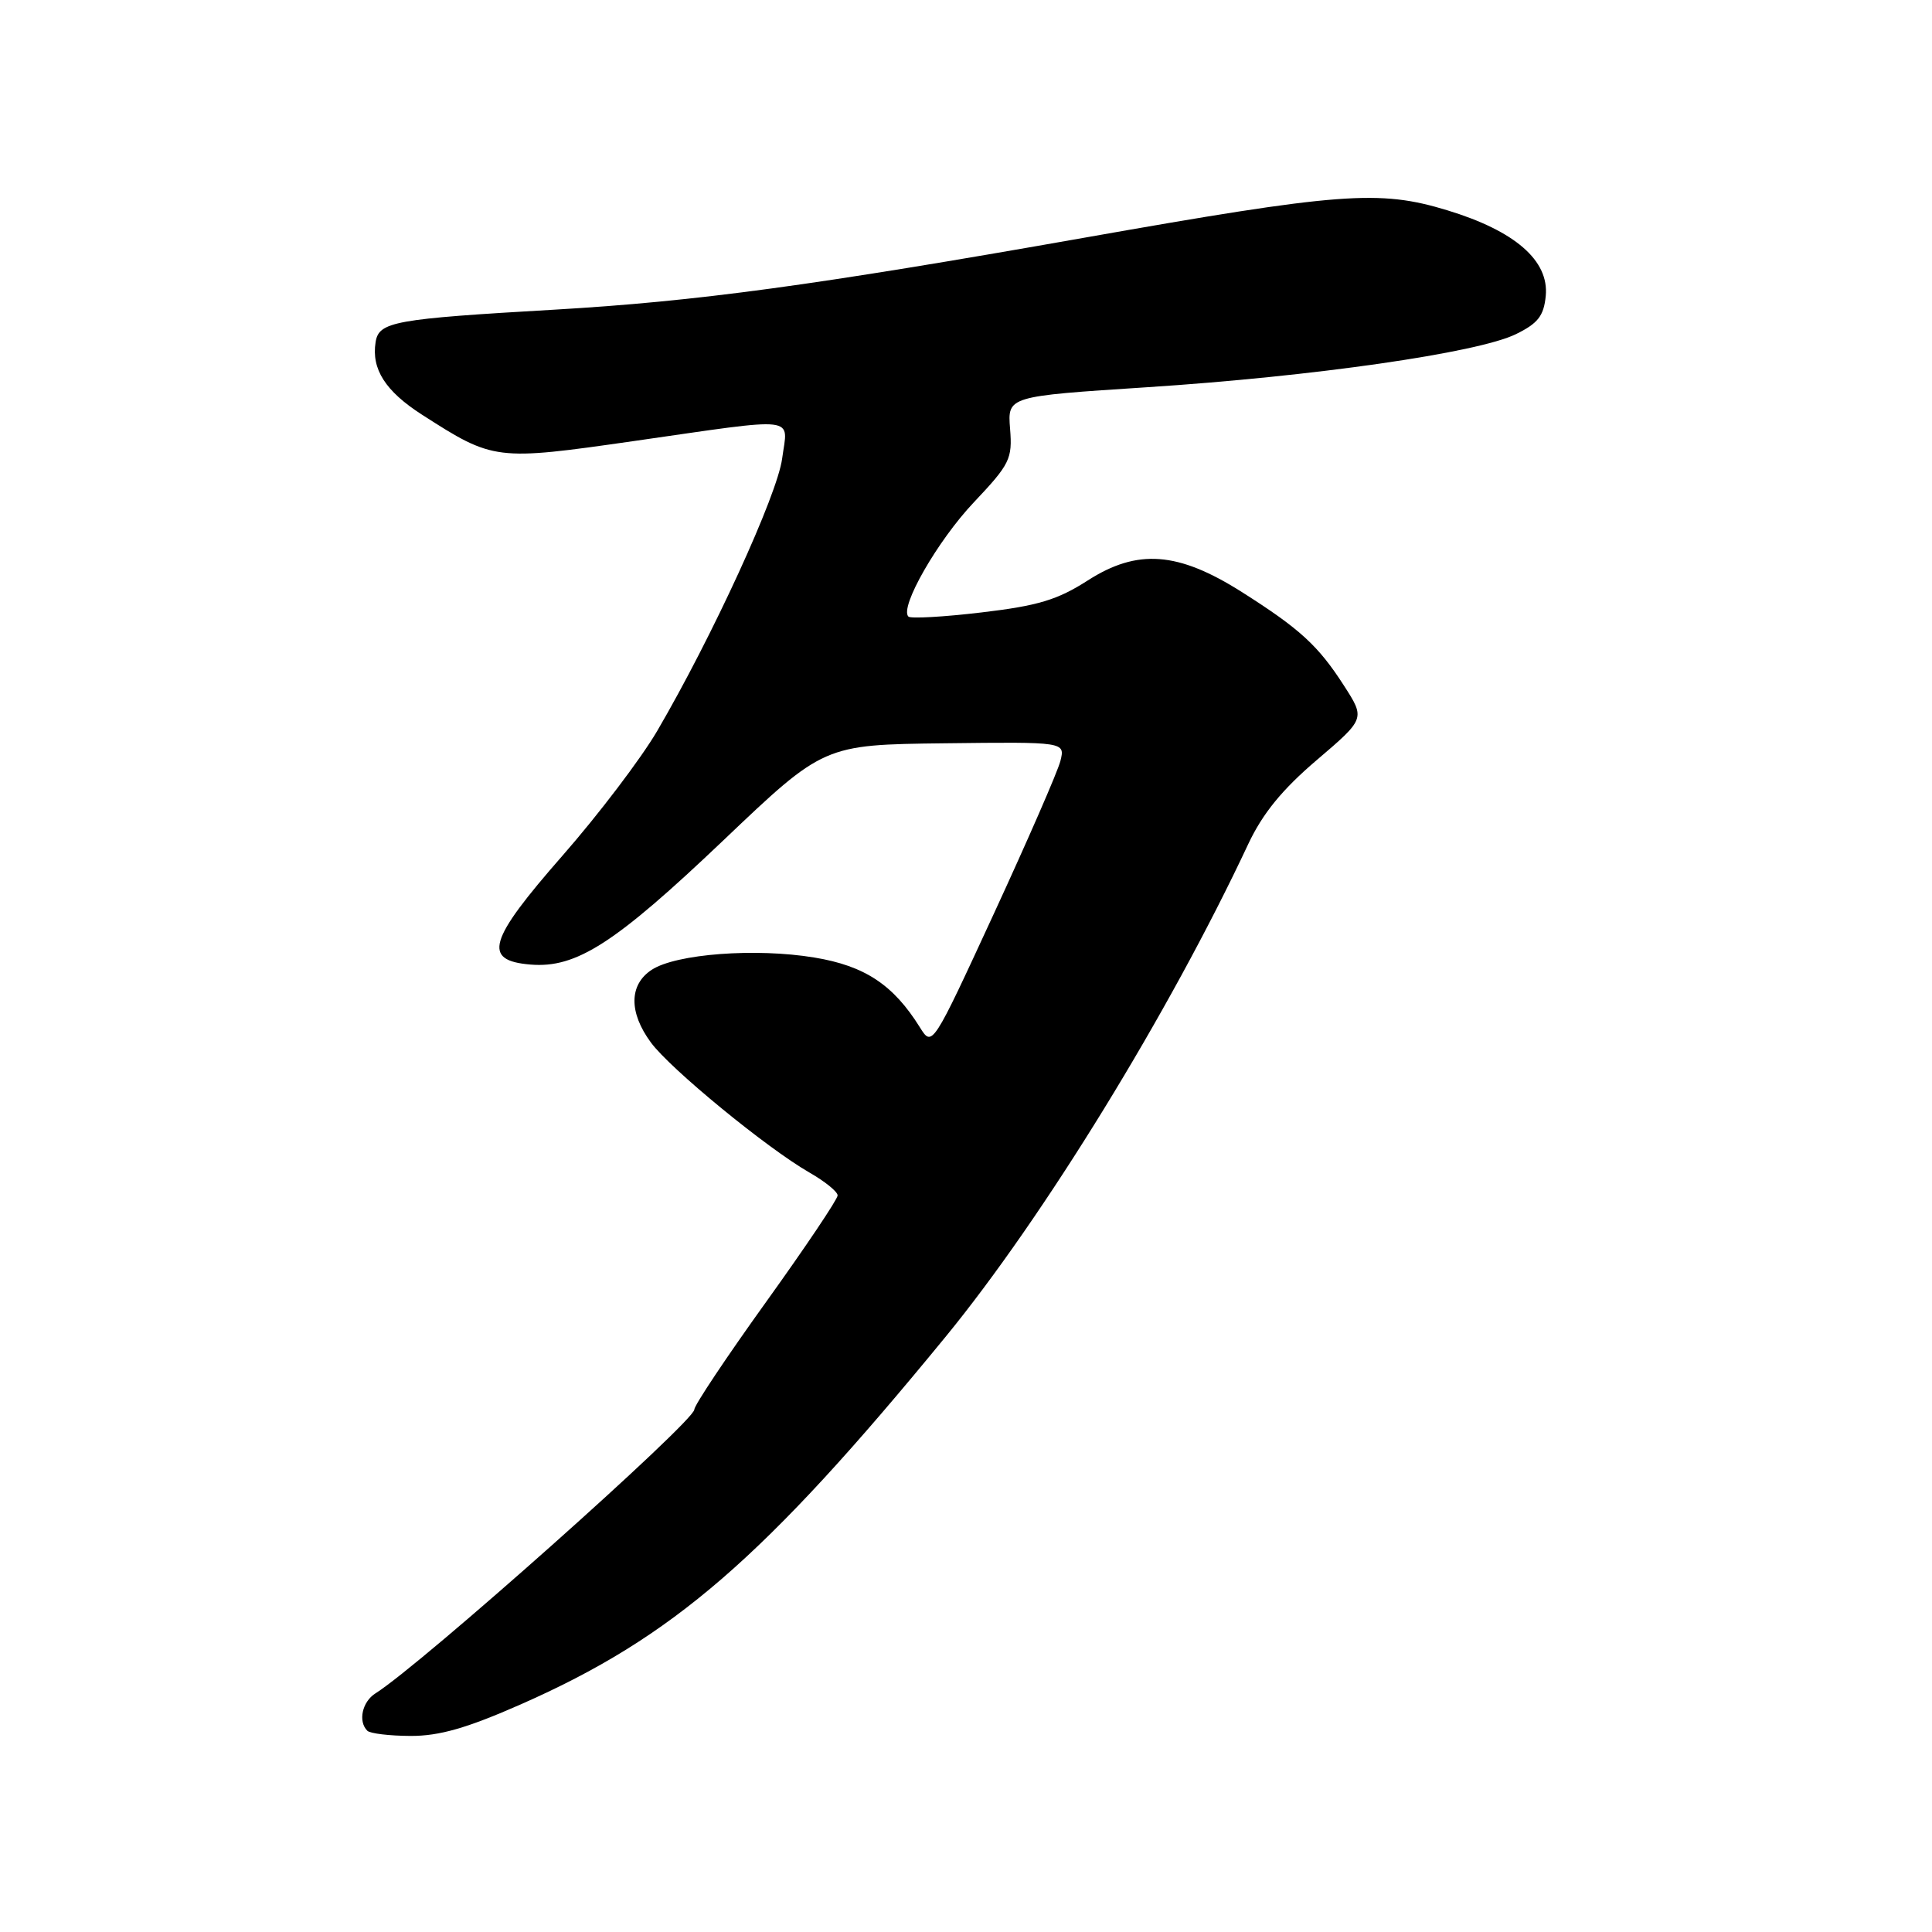 <?xml version="1.0" encoding="UTF-8" standalone="no"?>
<!DOCTYPE svg PUBLIC "-//W3C//DTD SVG 1.1//EN" "http://www.w3.org/Graphics/SVG/1.1/DTD/svg11.dtd" >
<svg xmlns="http://www.w3.org/2000/svg" xmlns:xlink="http://www.w3.org/1999/xlink" version="1.1" viewBox="0 0 256 256">
 <g >
 <path fill="currentColor"
d=" M 69.00 225.84 C 89.16 216.95 101.20 206.53 125.28 177.15 C 138.26 161.31 154.93 134.18 165.40 111.84 C 167.30 107.80 169.89 104.62 174.48 100.71 C 180.90 95.23 180.90 95.23 178.09 90.86 C 174.67 85.54 172.25 83.33 164.54 78.44 C 156.09 73.09 150.72 72.69 144.14 76.91 C 140.12 79.49 137.53 80.27 130.06 81.15 C 125.02 81.75 120.66 81.99 120.37 81.70 C 119.16 80.49 124.23 71.64 129.04 66.56 C 133.82 61.50 134.16 60.81 133.84 56.81 C 133.50 52.51 133.50 52.51 152.00 51.31 C 174.04 49.88 195.82 46.75 200.86 44.28 C 203.79 42.85 204.56 41.86 204.82 39.21 C 205.27 34.52 200.74 30.59 191.76 27.86 C 182.73 25.11 177.63 25.50 143.50 31.53 C 107.89 37.82 92.25 39.94 73.50 41.03 C 52.20 42.26 50.20 42.62 49.77 45.33 C 49.20 48.91 51.06 51.83 55.92 54.95 C 65.41 61.04 65.65 61.07 84.00 58.44 C 106.19 55.26 104.40 55.05 103.64 60.75 C 103.01 65.57 94.39 84.35 87.09 96.84 C 84.95 100.50 79.30 107.94 74.54 113.37 C 64.67 124.64 63.89 127.28 70.30 127.81 C 76.37 128.31 81.48 125.02 95.83 111.37 C 109.16 98.68 109.16 98.68 125.15 98.49 C 141.14 98.30 141.14 98.30 140.51 100.83 C 140.16 102.22 136.19 111.32 131.70 121.05 C 123.53 138.75 123.53 138.75 121.89 136.13 C 118.38 130.49 114.59 127.98 107.92 126.88 C 100.15 125.59 89.59 126.39 86.36 128.50 C 83.35 130.47 83.30 134.14 86.25 138.14 C 88.81 141.63 101.64 152.15 107.24 155.36 C 109.30 156.54 110.99 157.90 110.99 158.40 C 111.00 158.89 106.73 165.25 101.50 172.53 C 96.28 179.80 92.00 186.21 92.00 186.77 C 92.00 188.35 55.78 220.60 49.75 224.38 C 47.99 225.49 47.42 228.09 48.67 229.33 C 49.03 229.70 51.62 230.01 54.42 230.02 C 58.23 230.03 61.87 228.98 69.00 225.84 Z "/>
</g>
</svg>